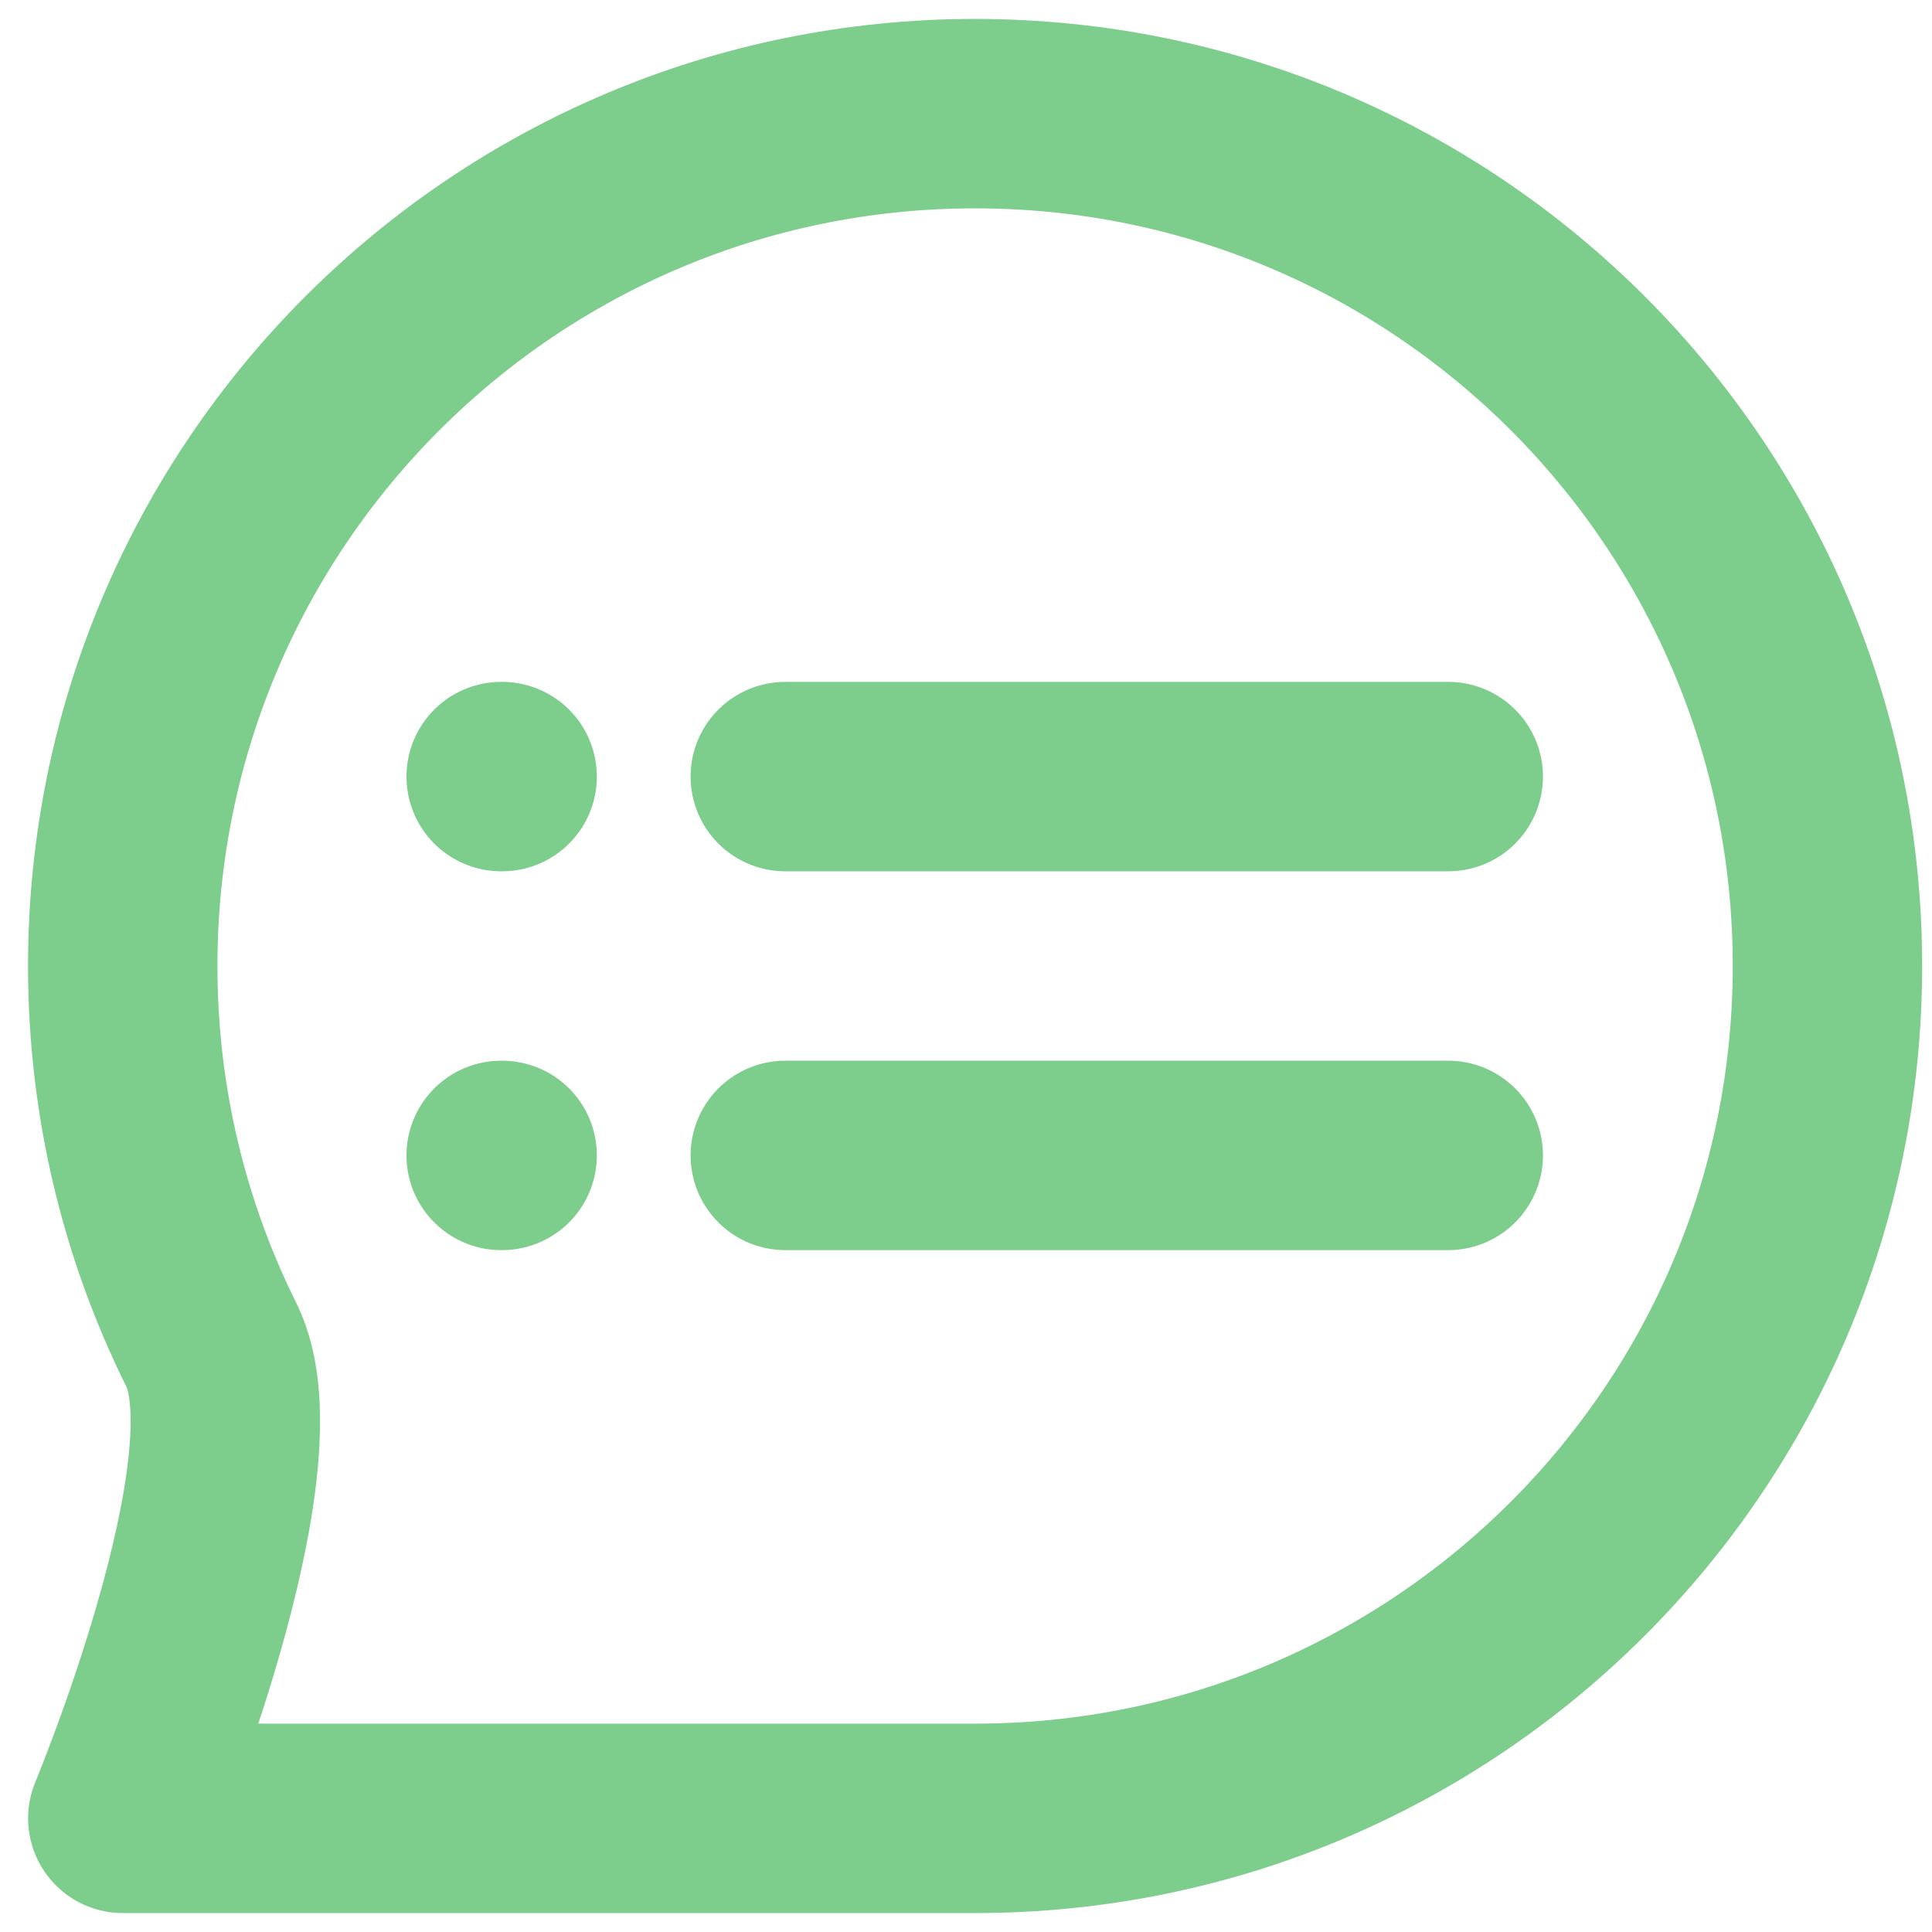 <svg width="51" height="51" viewBox="0 0 51 51" fill="none" xmlns="http://www.w3.org/2000/svg">
<path d="M20.73 20.5H38.23M20.73 30.5H38.23M13.23 20.5H13.255M13.23 30.5H13.255M48.24 25.5C48.24 37.926 38.166 48 25.74 48C20.649 48 3.242 48 3.242 48C3.242 48 7.14 38.64 5.58 35.502C4.082 32.489 3.24 29.093 3.24 25.5C3.24 13.074 13.314 3 25.74 3C38.166 3 48.24 13.074 48.24 25.5Z" stroke="#7DCD8C" stroke-width="5" stroke-linecap="round" stroke-linejoin="round"/>
</svg>
